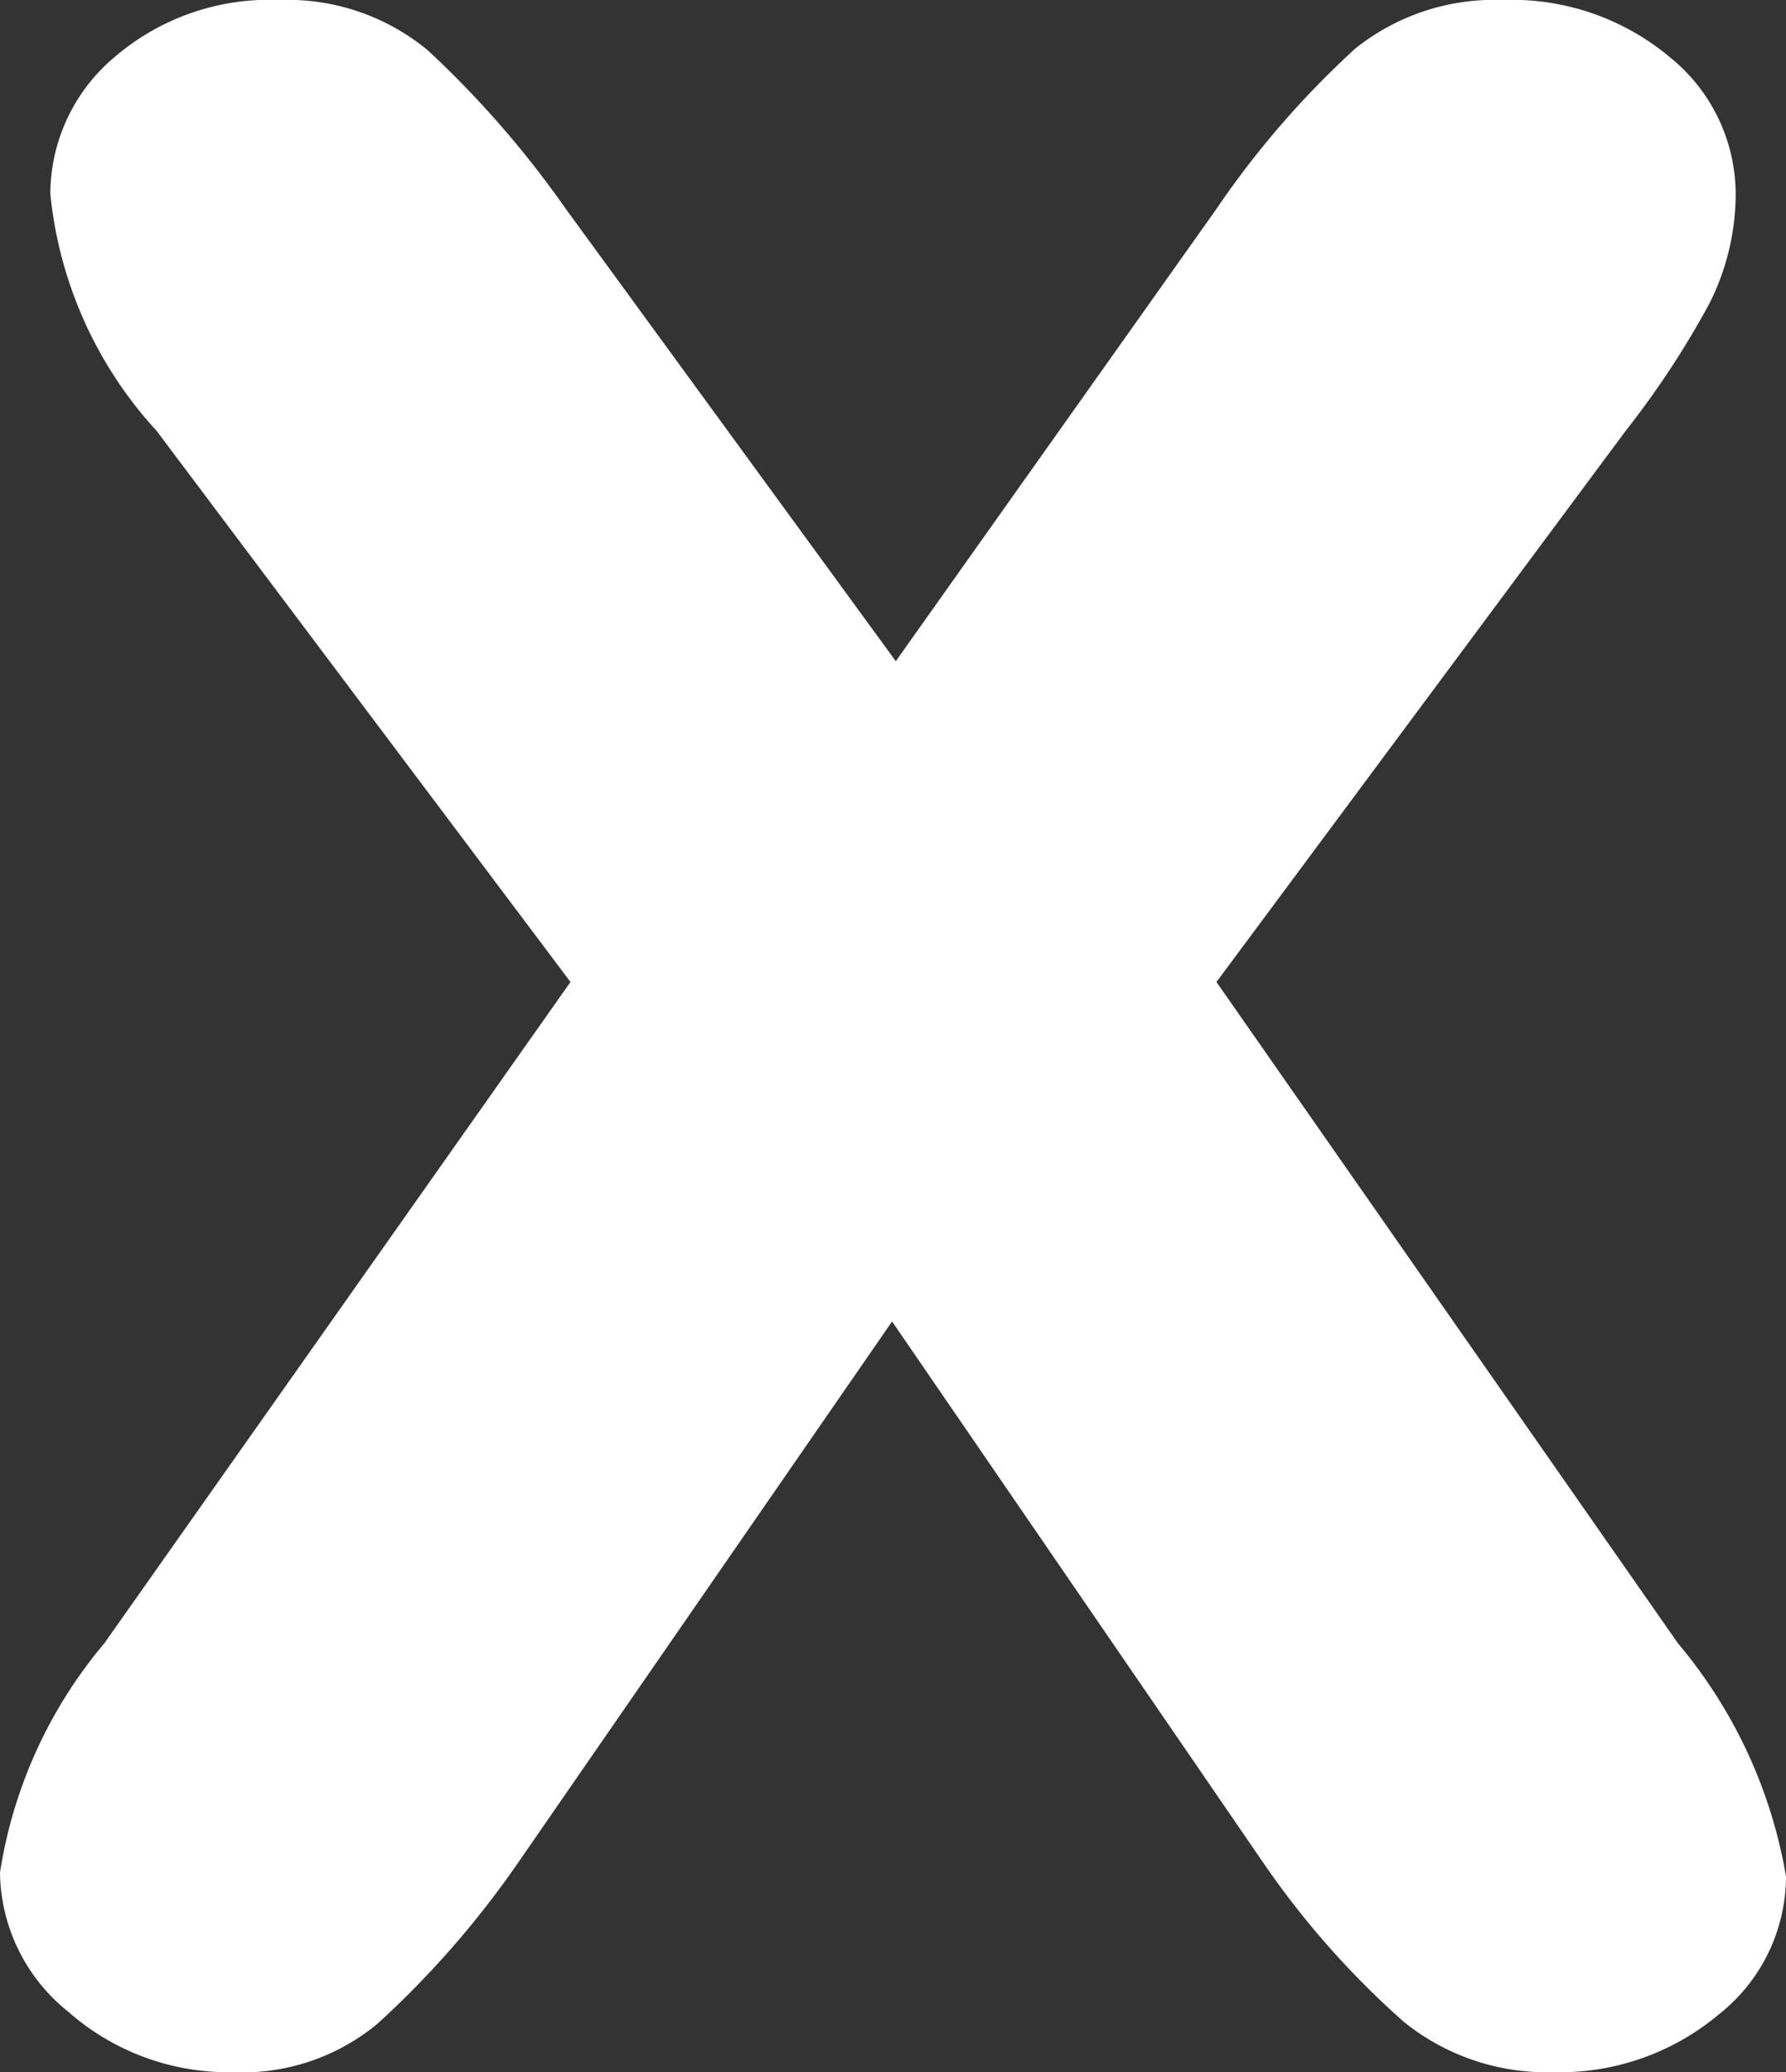 <svg xmlns="http://www.w3.org/2000/svg" viewBox="0 0 19.16 22.22"><rect x="0" y="0" width="19.16" height="22.22" fill="#333333" stroke="none"/><defs><style>.cls-1{fill:#fff;}</style></defs><title>white_x</title><g id="Layer_2" data-name="Layer 2"><g id="Layer_1-2" data-name="Layer 1"><path class="cls-1" d="M13.57,20l-4-5.83L5.54,20A10.09,10.09,0,0,1,4.05,21.7a2.27,2.27,0,0,1-1.55.52,2.6,2.6,0,0,1-1.77-.65A1.94,1.94,0,0,1,0,20.08a5,5,0,0,1,1.12-2.46l5-7.09L1.68,4.62A4.4,4.4,0,0,1,.54,2.08,1.92,1.92,0,0,1,1.22.62,2.55,2.55,0,0,1,3,0,2.36,2.36,0,0,1,4.59.54a10.68,10.68,0,0,1,1.48,1.7L9.61,7.09l3.44-4.85A9.76,9.76,0,0,1,14.54.52,2.39,2.39,0,0,1,16.12,0a2.64,2.64,0,0,1,1.79.61,1.89,1.89,0,0,1,.71,1.47,2.61,2.61,0,0,1-.29,1.19,9.6,9.6,0,0,1-.89,1.35l-4.39,5.91L18,17.62a5.25,5.25,0,0,1,1.16,2.5,1.89,1.89,0,0,1-.72,1.48,2.66,2.66,0,0,1-1.78.62,2.44,2.44,0,0,1-1.6-.54A9.28,9.28,0,0,1,13.57,20Z"/></g></g></svg>